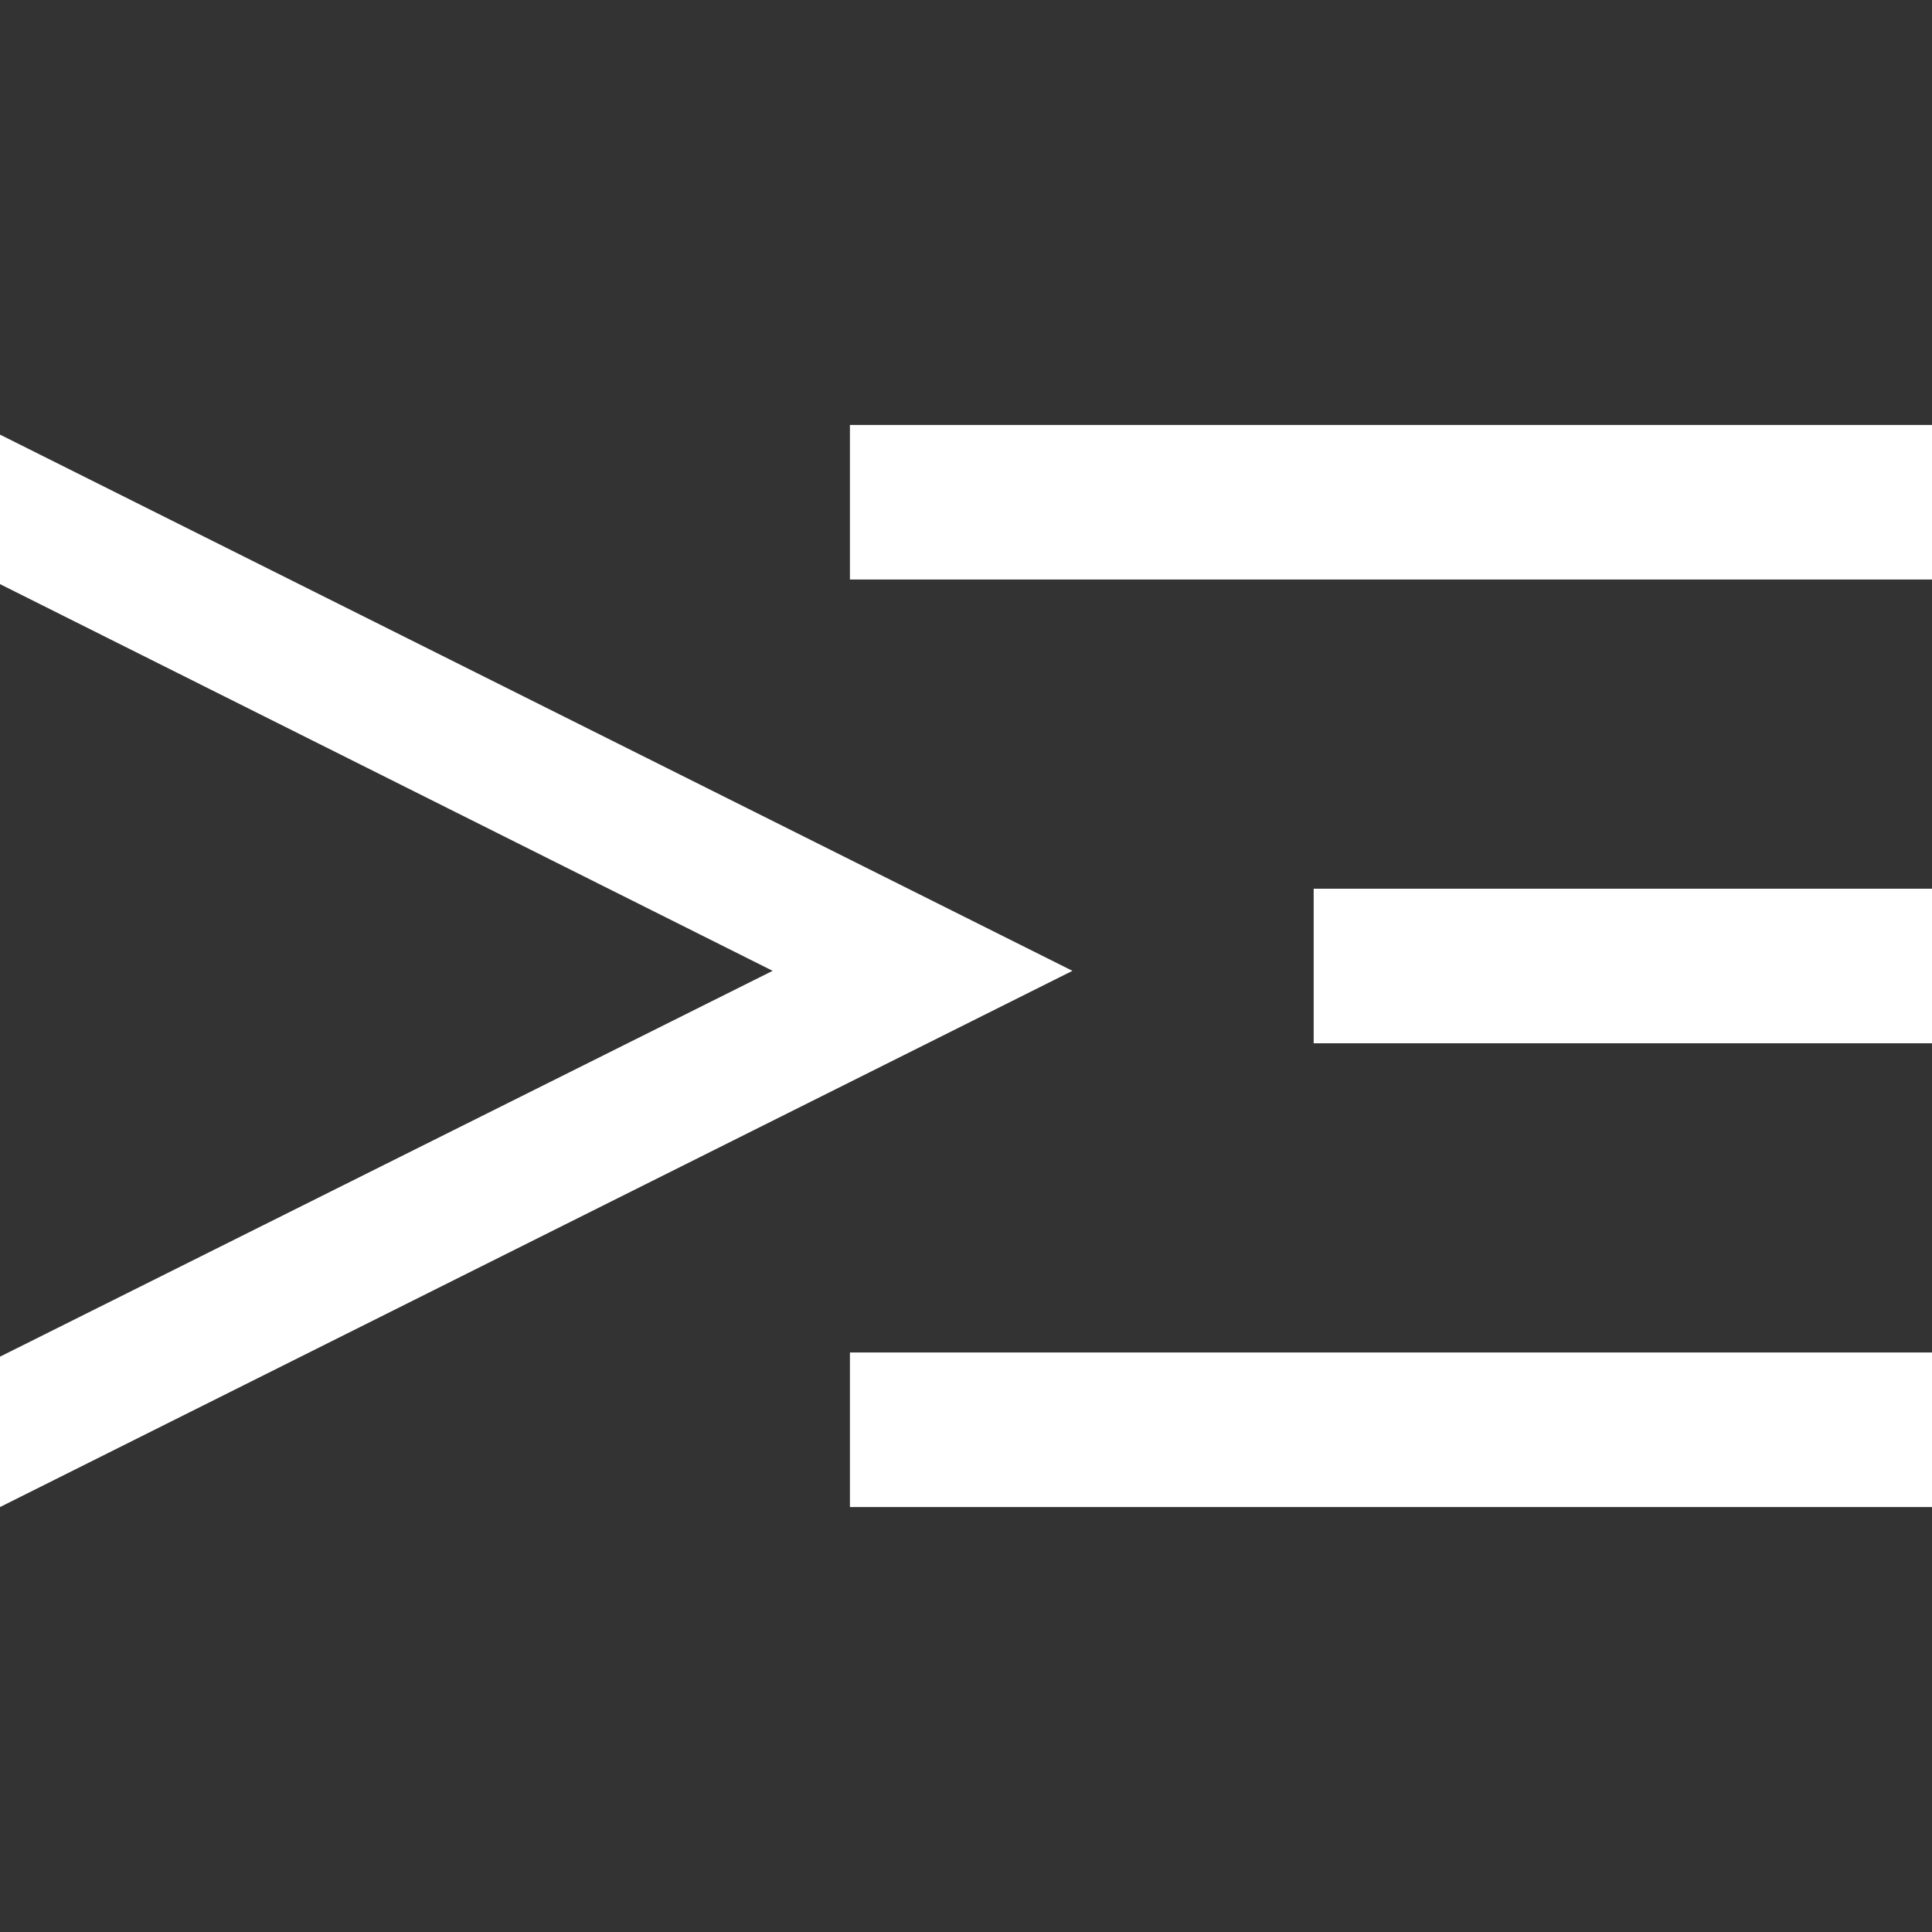 <?xml version="1.0" encoding="UTF-8" standalone="no"?>
<!--

    Copyright (C) 2017 Dremio Corporation

    Licensed under the Apache License, Version 2.0 (the "License");
    you may not use this file except in compliance with the License.
    You may obtain a copy of the License at

        http://www.apache.org/licenses/LICENSE-2.0

    Unless required by applicable law or agreed to in writing, software
    distributed under the License is distributed on an "AS IS" BASIS,
    WITHOUT WARRANTIES OR CONDITIONS OF ANY KIND, either express or implied.
    See the License for the specific language governing permissions and
    limitations under the License.

-->
<!DOCTYPE svg PUBLIC "-//W3C//DTD SVG 1.1//EN" "http://www.w3.org/Graphics/SVG/1.1/DTD/svg11.dtd">
<svg width="100%" height="100%" viewBox="0 0 24 24" version="1.1" xmlns="http://www.w3.org/2000/svg" xmlns:xlink="http://www.w3.org/1999/xlink" xml:space="preserve" style="fill-rule:evenodd;clip-rule:evenodd;stroke-linejoin:round;stroke-miterlimit:1.414;">
    <rect x="0" y="0" width="24" height="24" fill="#333333" stroke="none"/>
    <g id="Icon.2f.Query">
        <g id="Group.-3">
            <g>
                <g id="_.3e.">
                    <path d="M0,18.721l13.322,-6.661l-13.322,-6.661l0,1.857l9.598,4.804l-9.598,4.793l0,1.868Z" style="fill:#fff;fill-rule:nonzero;"/>
                </g>
                <rect id="Rectangle.-3.-Copy.-2" x="10.558" y="16.801" width="13.442" height="1.92" style="fill:#fff;"/>
                <rect id="Rectangle.-3.-Copy.-21" x="10.558" y="5.279" width="13.442" height="1.92" style="fill:#fff;"/>
                <rect id="Rectangle.-3.-Copy.-22" x="16.319" y="11.04" width="7.681" height="1.92" style="fill:#fff;"/>
            </g>
        </g>
    </g>
</svg>
